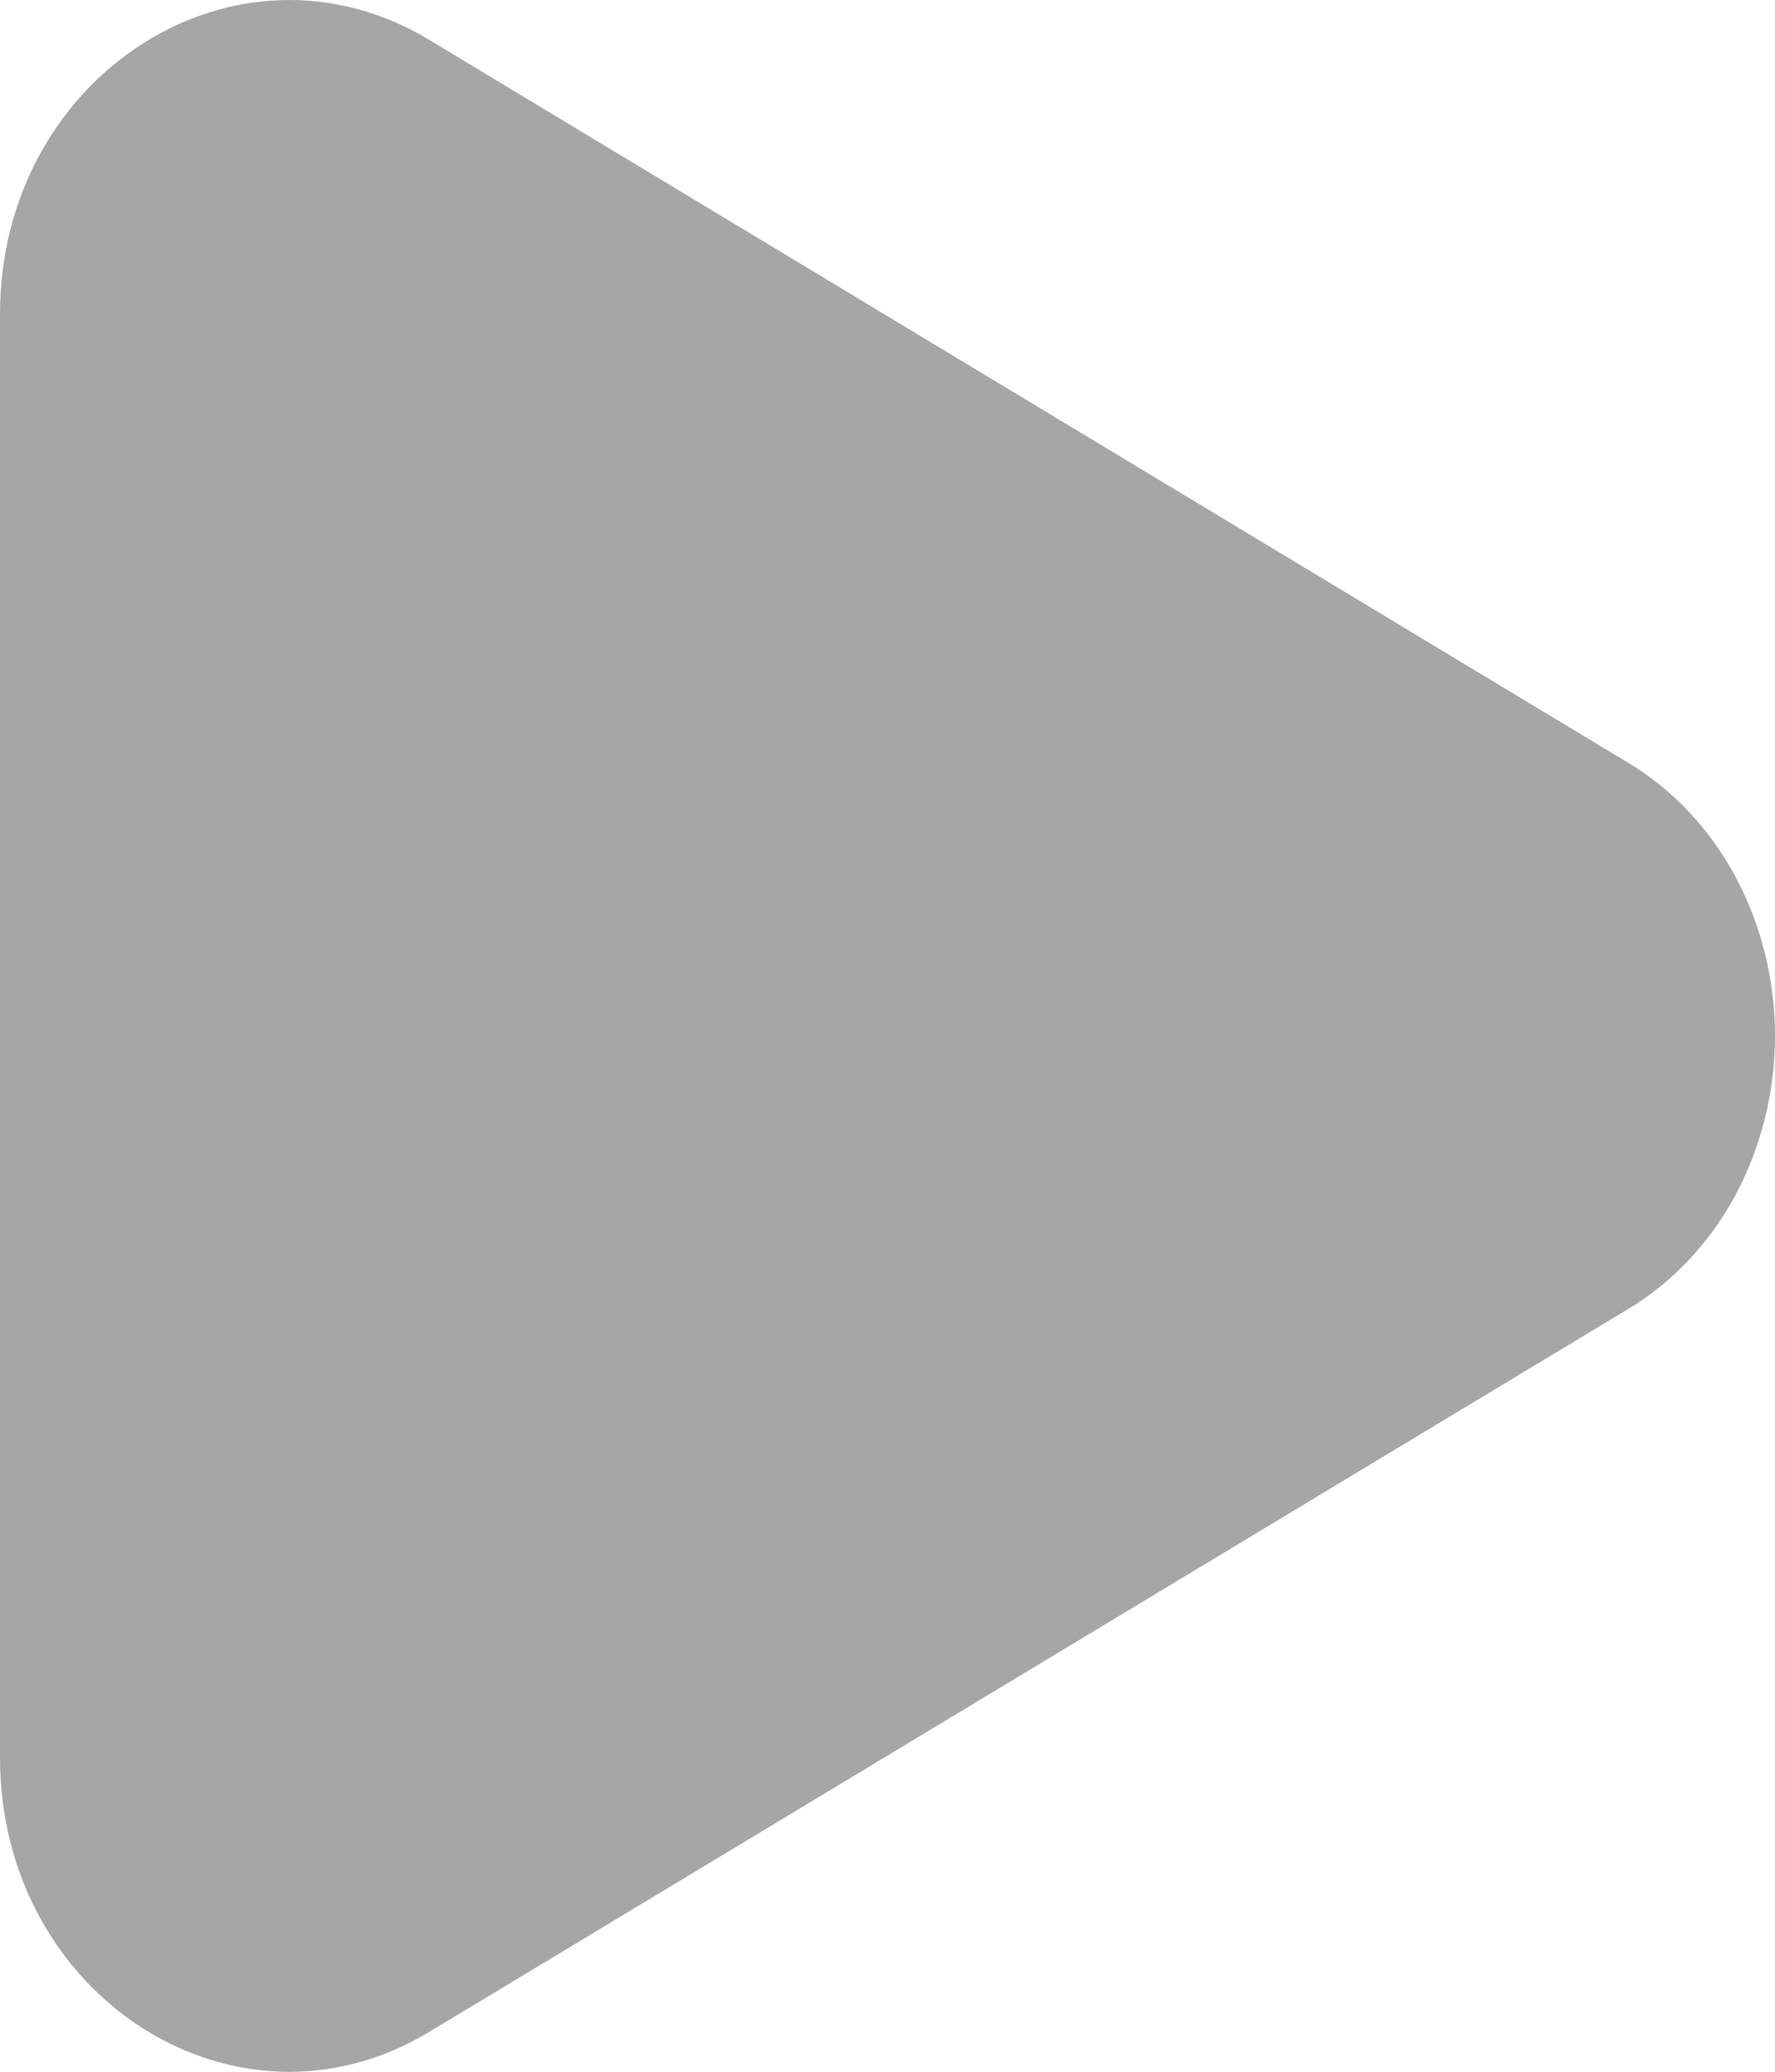 <svg width="12" height="14" viewBox="0 0 12 14" fill="none" xmlns="http://www.w3.org/2000/svg">
<path d="M10.995 5.147C11.299 5.326 11.553 5.593 11.73 5.919C11.906 6.246 12 6.619 12 7C12 7.381 11.906 7.754 11.73 8.081C11.553 8.407 11.299 8.674 10.995 8.853L2.903 13.73C1.6 14.516 0 13.494 0 11.877V2.123C0 0.506 1.6 -0.515 2.903 0.27L10.995 5.147Z" fill="#A7A5A5"/>
</svg>
